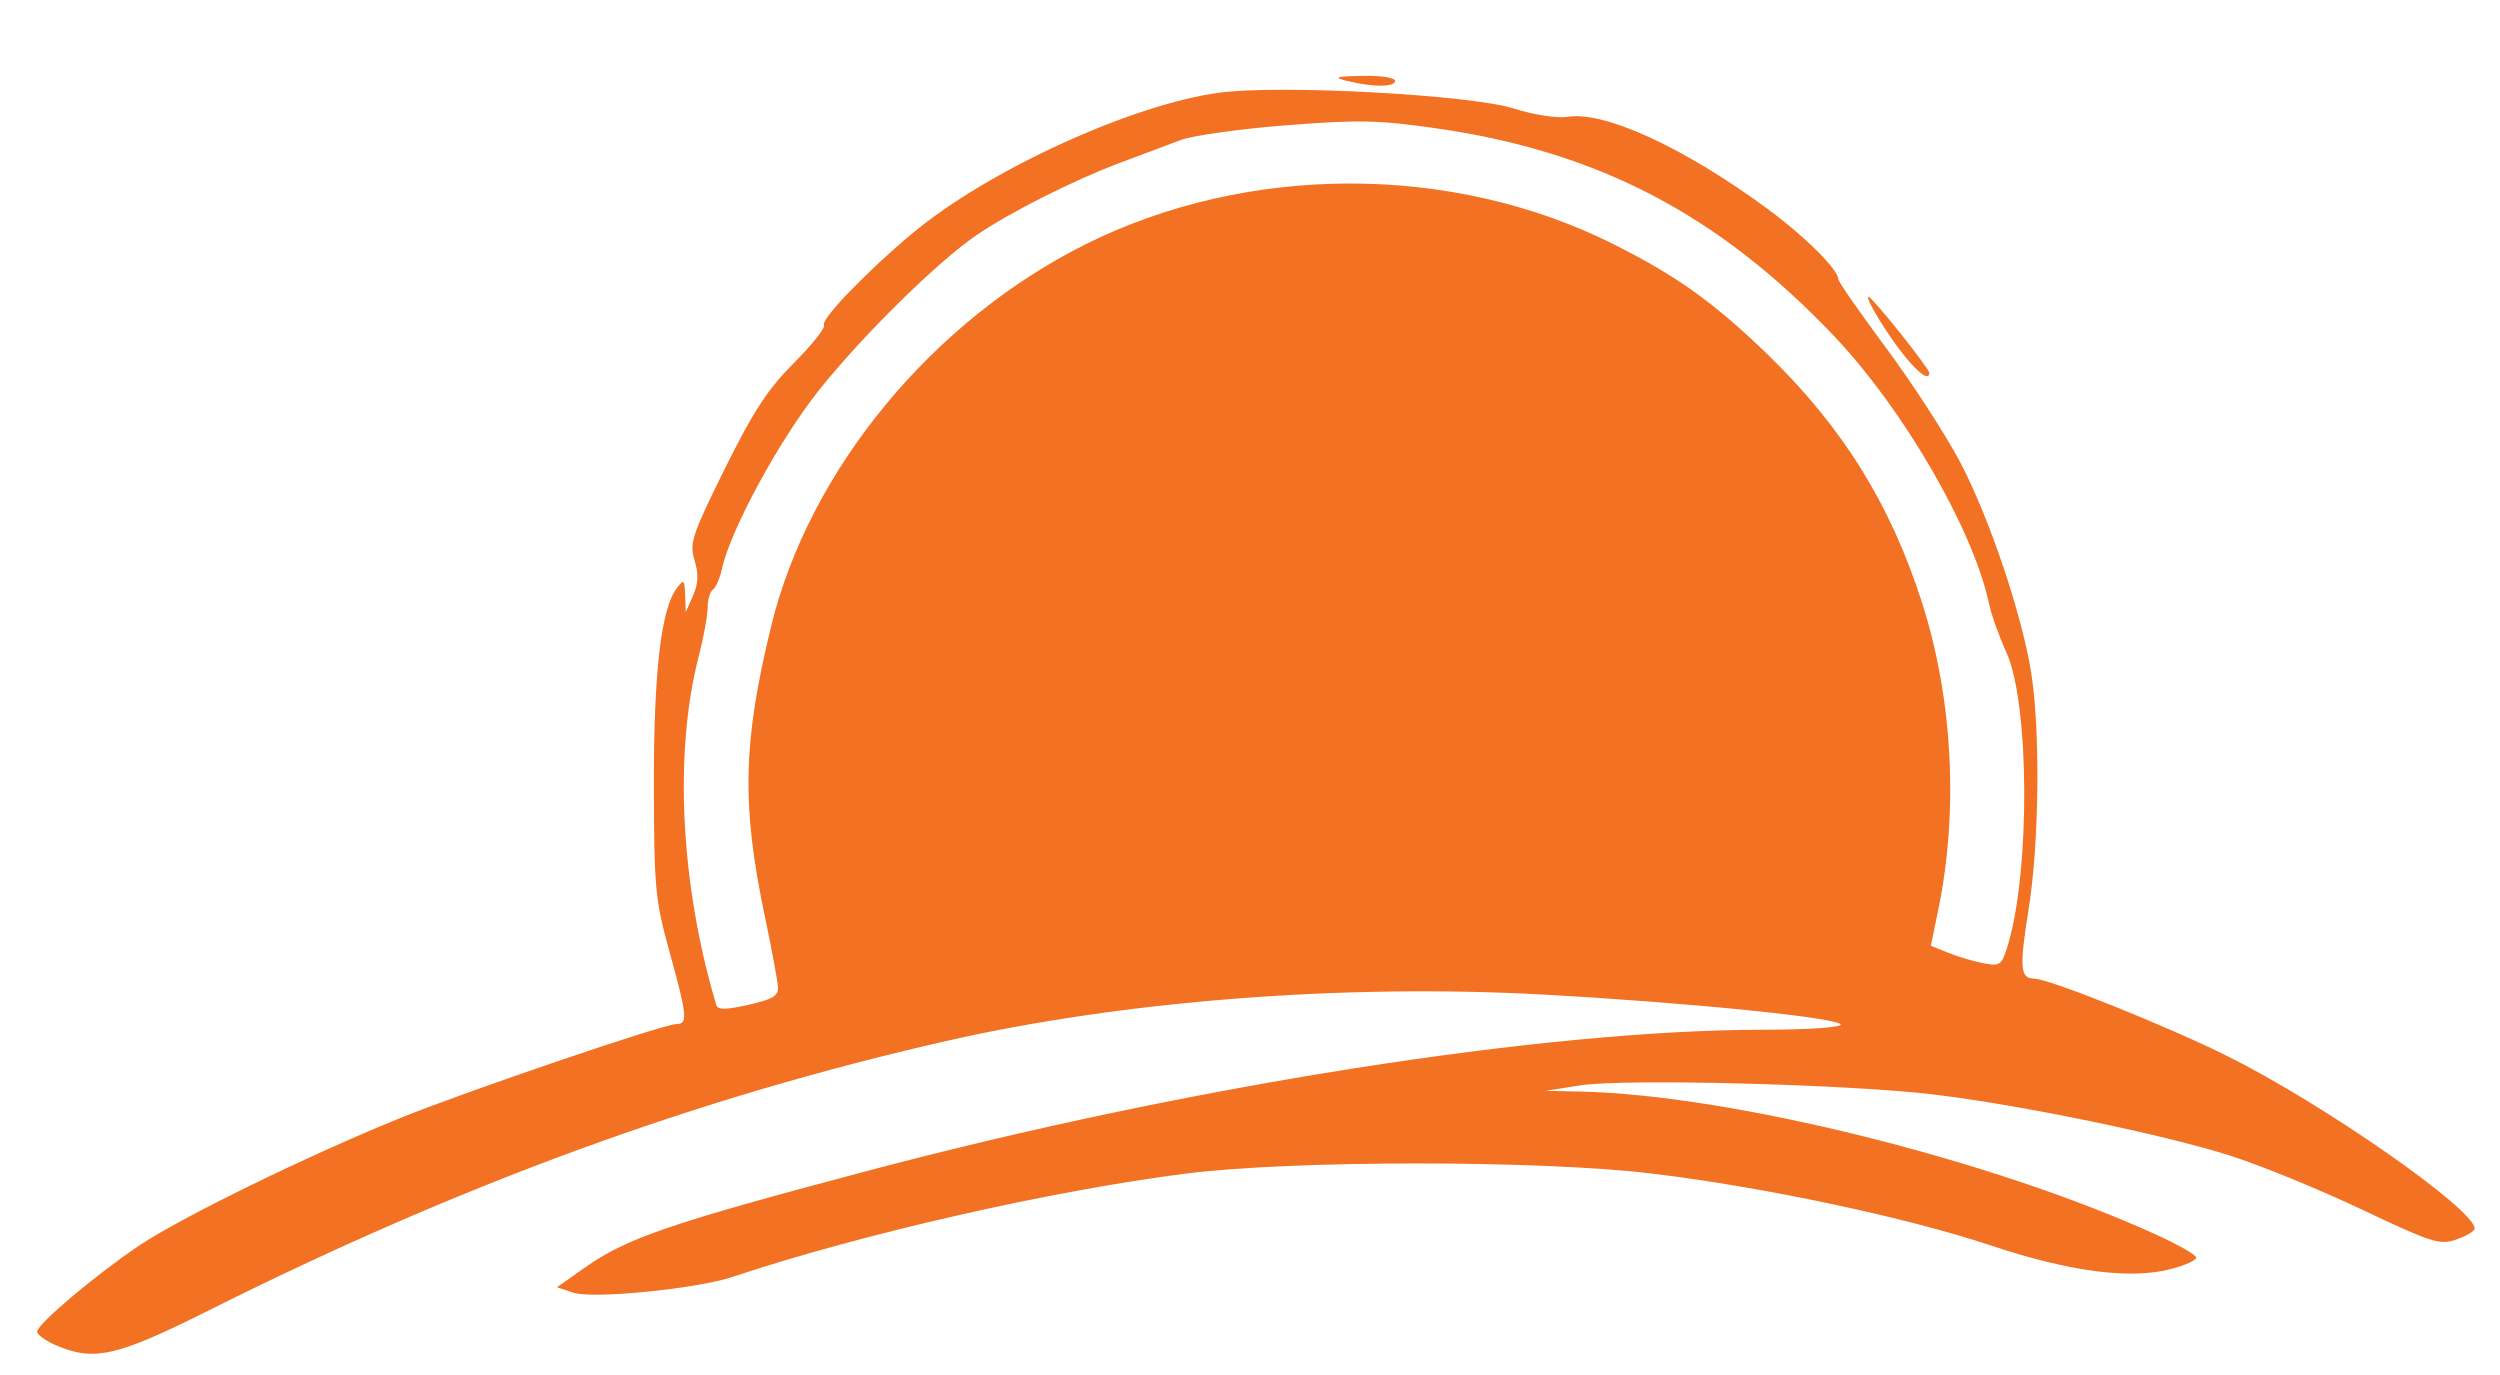 <svg xmlns="http://www.w3.org/2000/svg" width="440" height="242">
  <path d="M9.788 236.74c-1.787-.777-3.25-1.84-3.25-2.362 0-1.32 10.217-9.95 17.895-15.117 7.337-4.936 29.47-15.763 45.698-22.357 12.024-4.885 46.652-16.674 48.976-16.674 1.98 0 1.824-1.556-1.28-12.738-2.51-9.048-2.712-11.2-2.745-29.262-.036-19.846 1.265-31.06 4.026-34.7 1.252-1.65 1.374-1.552 1.477 1.2l.113 3 1.28-2.9c.937-2.122 1.008-3.785.264-6.206-.926-3.018-.46-4.428 5.314-16.1 5-10.087 7.563-14.03 12.16-18.63 3.207-3.2 5.595-6.218 5.306-6.686-.61-.985 7.545-9.448 15.513-16.103 13.36-11.16 38.85-22.817 54.252-24.813 10.787-1.4 43.942.398 51.586 2.795 3.6 1.13 7.71 1.766 9.51 1.474 6.494-1.054 20.528 5.402 35.183 16.186 6.605 4.86 12.47 10.69 12.47 12.394 0 .417 3.782 5.85 8.404 12.077s10.485 15.267 13.03 20.09c5.122 9.714 10.89 26.81 12.527 37.122 1.614 10.177 1.4 30.016-.45 41.536-1.65 10.28-1.503 12.263.914 12.263 2.604 0 23.337 8.307 34.077 13.653 16.935 8.43 43.5 26.96 43.5 30.342 0 .445-1.437 1.3-3.192 1.922-2.937 1.024-4.275.6-16.75-5.313-7.457-3.534-17.88-7.793-23.163-9.465-11.82-3.74-36.507-8.837-51.894-10.715-14.918-1.82-54.74-2.853-62.5-1.62l-6 .952 6 .125c26.557.552 72.793 12.06 101.75 25.323 3.712 1.7 6.75 3.458 6.75 3.905s-1.913 1.33-4.25 1.962c-7.172 1.938-17.905.57-31.75-4.052-15.046-5.02-40.222-10.36-60-12.727-19.544-2.338-62.997-2.337-81.595.002-23.777 3-57.32 10.625-80.01 18.21-6.286 2.102-24.618 3.92-28.023 2.78l-2.87-.96 4.824-3.407c7.427-5.245 14.9-7.807 49.676-17.035 56.515-14.997 119.28-24.882 157.99-24.882 7.09 0 13.13-.382 13.418-.85.713-1.153-26.208-3.898-52.328-5.336-35.104-1.932-73.98 1.092-105.08 8.172-43.838 9.98-85.385 25.168-130.054 47.54-15.994 8-19.976 8.903-26.696 5.982zm127.135-63.05c-.064-1.077-1.105-6.672-2.314-12.432-4.115-19.598-3.878-30.513 1.11-51.027 6.67-27.443 28.306-53.733 55.32-67.224 28.497-14.232 64.418-14.28 92.75-.123 11.156 5.574 17.686 10.22 27.034 19.23 13.394 12.912 21.915 26.578 27.505 44.116 5.364 16.828 6.392 36.502 2.814 53.862l-1.31 6.362 3.104 1.252c1.707.69 4.502 1.514 6.21 1.834 2.907.545 3.182.335 4.256-3.25 3.943-13.16 3.786-42.576-.274-51.465-1.28-2.802-2.66-6.67-3.065-8.595-2.73-12.958-15.098-34.296-27.324-47.143-20.312-21.345-41.476-32.4-69.836-36.484-10.296-1.482-13.81-1.555-26.57-.552-8.087.636-16.412 1.798-18.5 2.582l-10.796 4.054c-8.117 3.048-19.204 8.636-25.13 12.666-6.86 4.666-20.145 17.735-27.778 27.33-6.983 8.778-15.555 24.556-17.058 31.396-.378 1.72-1.102 3.383-1.6 3.697s-.923 1.716-.923 3.117-.704 5.264-1.565 8.585c-4.4 16.985-3.23 40.27 3.085 61.408.26.873 1.652.863 5.663-.04 4.282-.965 5.294-1.58 5.202-3.157zM335.39 62.887c-2.998-3.62-7.313-10.656-6.536-10.656.65 0 10.685 12.575 10.685 13.392 0 1.37-1.652.28-4.15-2.736zm-98.35-48.656c-2.47-.628-1.982-.784 2.75-.882 3.246-.067 5.75.317 5.75.882 0 1.134-4.042 1.134-8.5 0z" fill="#f37122"/>
</svg>